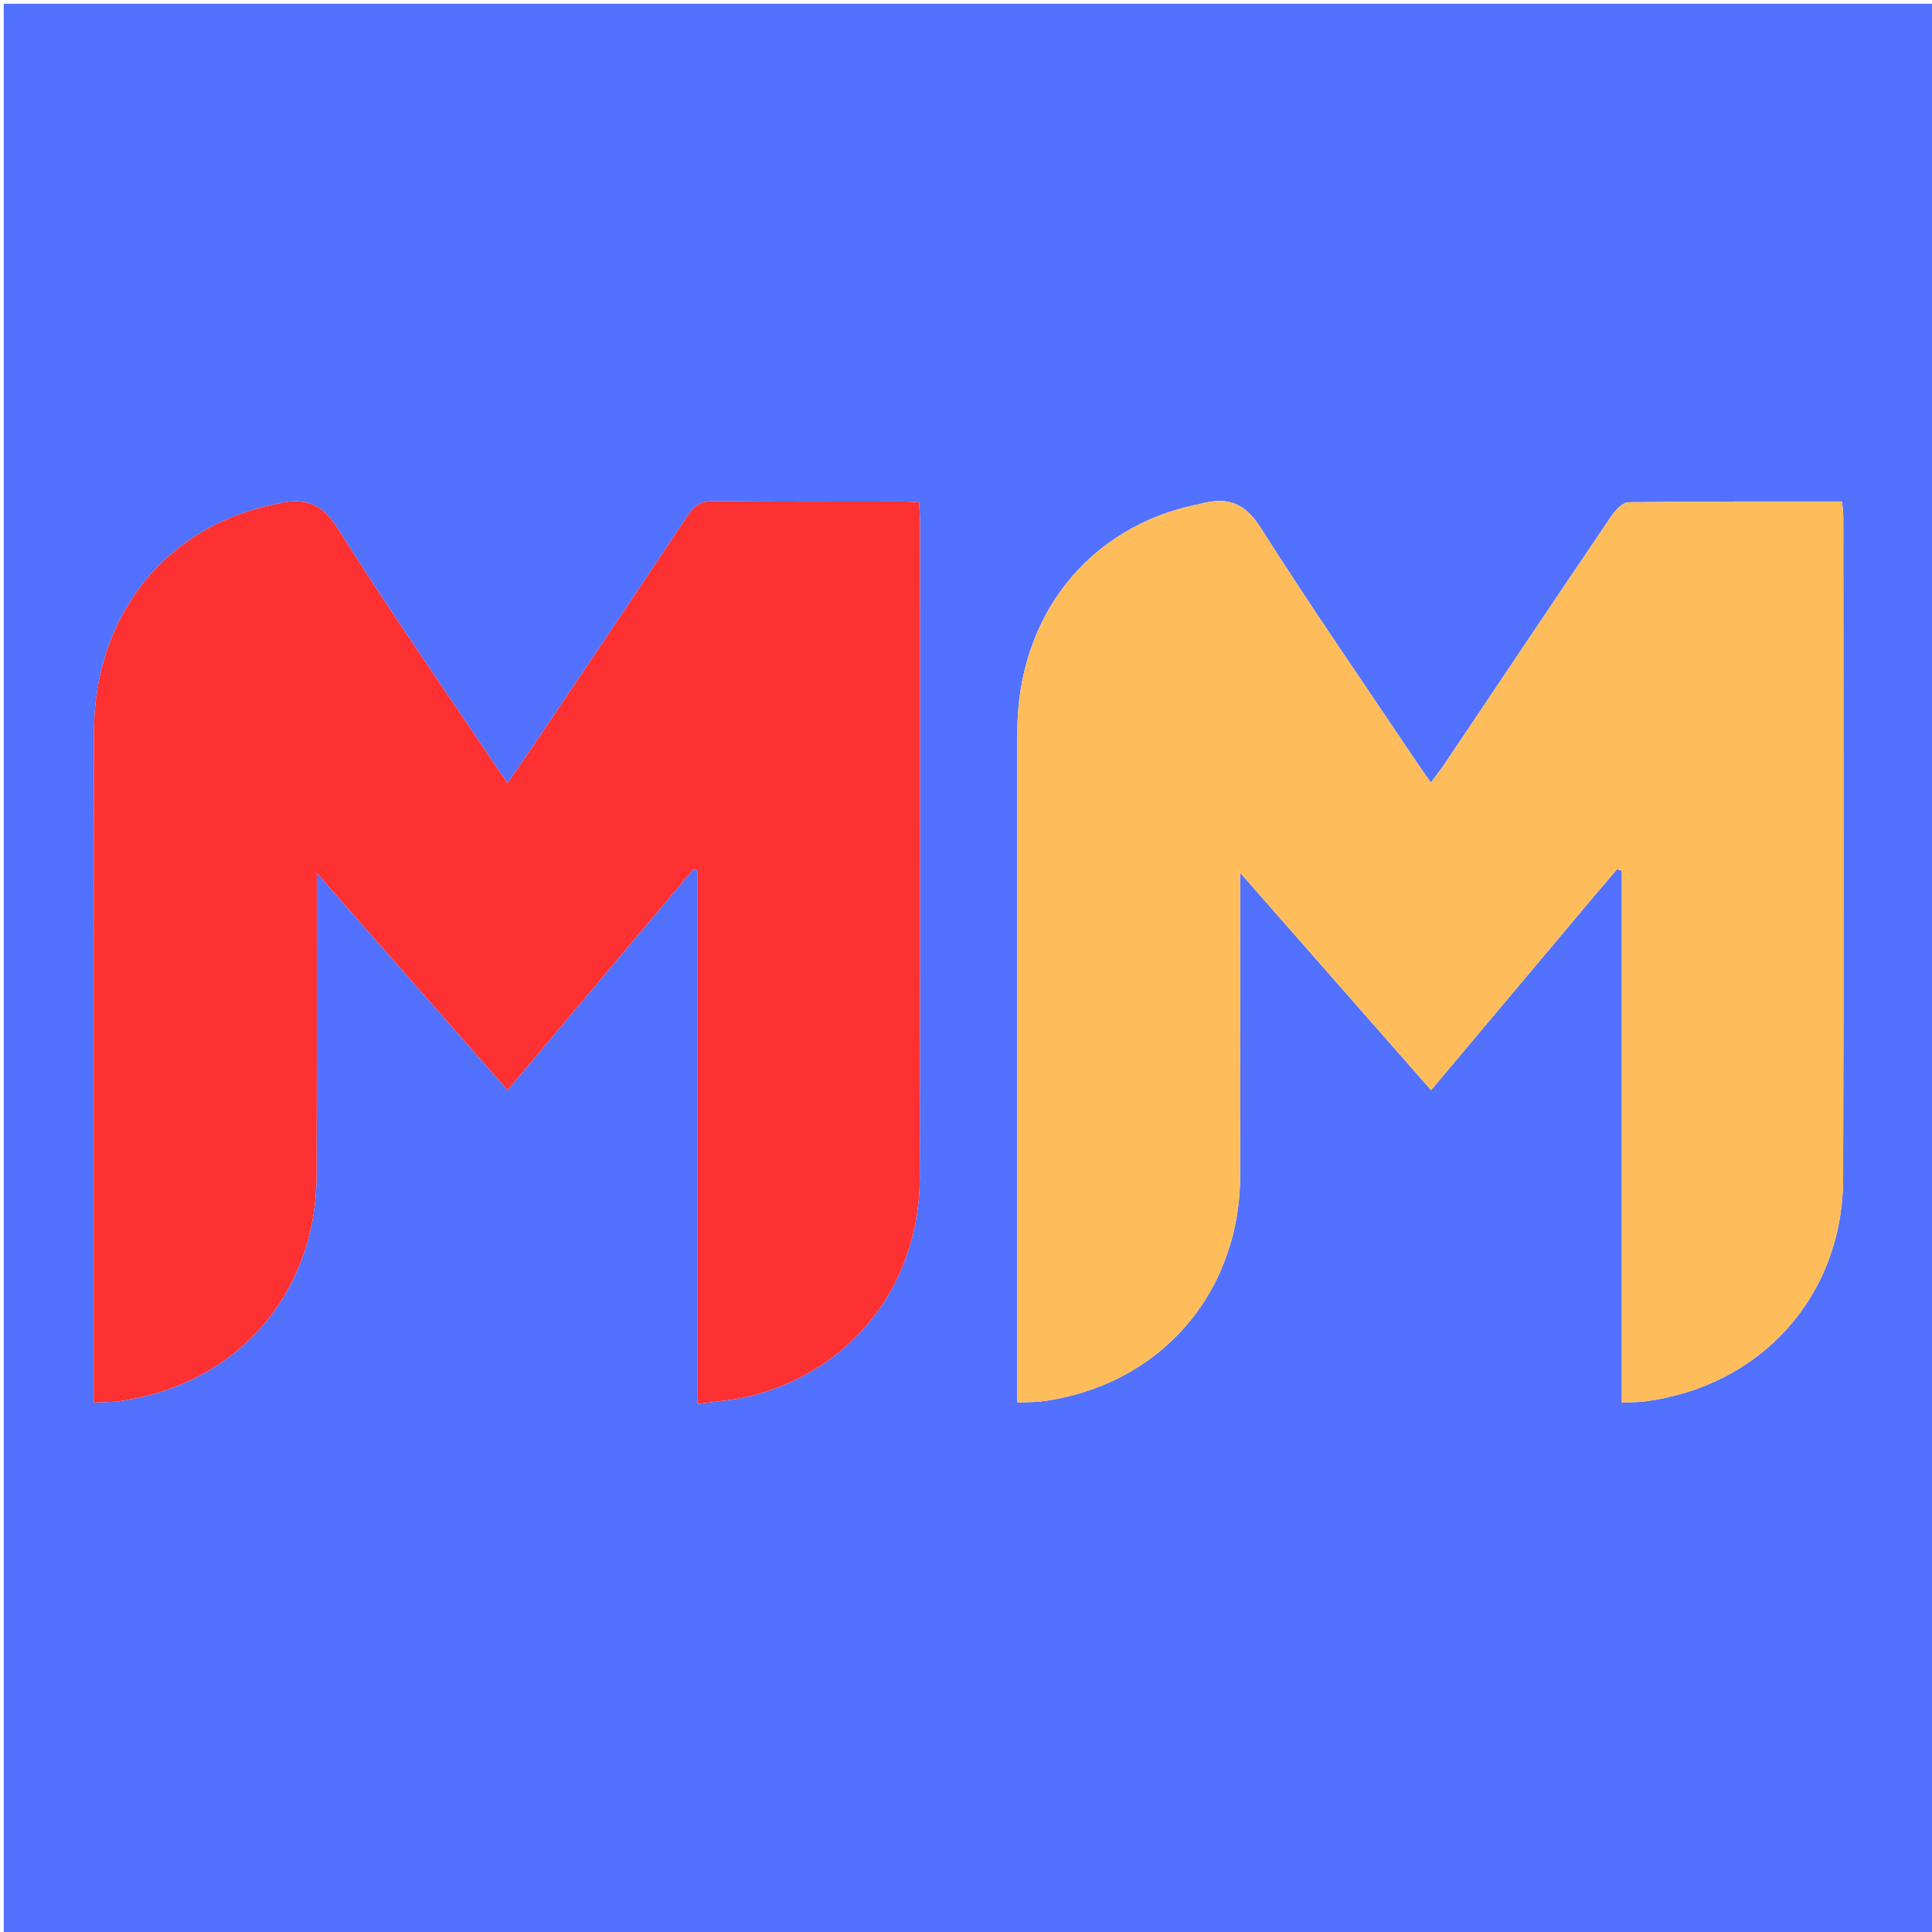 <?xml version="1.0" encoding="UTF-8"?>
<svg xmlns="http://www.w3.org/2000/svg" xmlns:xlink="http://www.w3.org/1999/xlink" width="40px" height="40px" viewBox="0 0 40 40" version="1.1">
<g id="surface1">
<path style=" stroke:none;fill-rule:nonzero;fill:rgb(32.157%,44.314%,100%);fill-opacity:1;" d="M 25.52 40.078 C 17.012 40.078 8.547 40.078 0.078 40.078 C 0.078 26.746 0.078 13.414 0.078 0.078 C 13.414 0.078 26.746 0.078 40.078 0.078 C 40.078 13.414 40.078 26.746 40.078 40.078 C 35.238 40.078 30.398 40.078 25.52 40.078 M 14.445 24.199 C 14.445 25.805 14.445 27.414 14.445 29.066 C 14.832 29.012 15.152 28.992 15.461 28.922 C 17.613 28.418 19.039 26.617 19.043 24.371 C 19.051 19.836 19.047 15.305 19.047 10.77 C 19.047 10.652 19.035 10.535 19.027 10.398 C 18.902 10.395 18.797 10.383 18.695 10.383 C 17.387 10.383 16.082 10.391 14.777 10.375 C 14.512 10.371 14.371 10.469 14.234 10.68 C 13.223 12.199 12.203 13.711 11.184 15.227 C 10.969 15.547 10.75 15.859 10.508 16.215 C 10.406 16.062 10.32 15.945 10.242 15.828 C 9.152 14.199 8.027 12.594 6.988 10.934 C 6.648 10.395 6.281 10.305 5.746 10.426 C 5.723 10.434 5.695 10.441 5.668 10.445 C 3.406 10.914 1.945 12.758 1.945 15.172 C 1.938 19.652 1.941 24.133 1.941 28.613 C 1.941 28.742 1.941 28.871 1.941 29.039 C 2.145 29.027 2.301 29.031 2.457 29.012 C 4.902 28.672 6.547 26.797 6.555 24.328 C 6.562 22.406 6.559 20.488 6.559 18.566 C 6.559 18.441 6.559 18.312 6.559 18.074 C 7.922 19.629 9.211 21.094 10.508 22.57 C 11.809 21.027 13.082 19.508 14.359 17.992 C 14.387 18 14.418 18.012 14.445 18.02 C 14.445 20.051 14.445 22.086 14.445 24.199 M 33 18.559 C 33.16 18.371 33.32 18.184 33.48 17.996 C 33.512 18.008 33.547 18.016 33.578 18.027 C 33.578 21.691 33.578 25.359 33.578 29.039 C 33.777 29.031 33.91 29.031 34.043 29.016 C 36.461 28.707 38.156 26.832 38.16 24.395 C 38.176 19.836 38.164 15.277 38.164 10.719 C 38.164 10.617 38.148 10.516 38.137 10.383 C 36.648 10.383 35.188 10.379 33.723 10.398 C 33.605 10.398 33.457 10.547 33.375 10.664 C 32.211 12.383 31.055 14.109 29.895 15.836 C 29.816 15.949 29.73 16.062 29.625 16.203 C 29.516 16.047 29.434 15.93 29.352 15.812 C 28.262 14.184 27.145 12.574 26.098 10.922 C 25.77 10.406 25.414 10.289 24.887 10.422 C 24.863 10.43 24.836 10.434 24.809 10.441 C 22.547 10.895 21.066 12.746 21.062 15.152 C 21.059 19.645 21.062 24.137 21.062 28.629 C 21.062 28.758 21.062 28.883 21.062 29.039 C 21.266 29.027 21.41 29.031 21.555 29.016 C 23.988 28.699 25.664 26.809 25.676 24.348 C 25.684 22.43 25.676 20.508 25.676 18.59 C 25.676 18.453 25.676 18.316 25.676 18.07 C 27.047 19.629 28.328 21.09 29.629 22.57 C 30.754 21.23 31.859 19.918 33 18.559 Z M 33 18.559 "/>
<path style=" stroke:none;fill-rule:nonzero;fill:rgb(99.608%,19.216%,19.608%);fill-opacity:1;" d="M 14.445 24.16 C 14.445 22.086 14.445 20.051 14.445 18.02 C 14.418 18.012 14.387 18 14.359 17.992 C 13.082 19.508 11.809 21.027 10.508 22.57 C 9.211 21.094 7.922 19.629 6.559 18.074 C 6.559 18.312 6.559 18.441 6.559 18.566 C 6.559 20.488 6.562 22.406 6.555 24.328 C 6.547 26.797 4.902 28.672 2.457 29.012 C 2.301 29.031 2.145 29.027 1.941 29.039 C 1.941 28.871 1.941 28.742 1.941 28.613 C 1.941 24.133 1.938 19.652 1.945 15.172 C 1.945 12.758 3.406 10.914 5.668 10.445 C 5.695 10.441 5.723 10.434 5.746 10.426 C 6.281 10.305 6.648 10.395 6.988 10.934 C 8.027 12.594 9.152 14.199 10.242 15.828 C 10.32 15.945 10.406 16.062 10.508 16.215 C 10.75 15.859 10.969 15.547 11.184 15.227 C 12.203 13.711 13.223 12.199 14.234 10.68 C 14.371 10.469 14.512 10.371 14.777 10.375 C 16.082 10.391 17.387 10.383 18.695 10.383 C 18.797 10.383 18.902 10.395 19.027 10.398 C 19.035 10.535 19.047 10.652 19.047 10.77 C 19.047 15.305 19.051 19.836 19.043 24.371 C 19.039 26.617 17.613 28.418 15.461 28.922 C 15.152 28.992 14.832 29.012 14.445 29.066 C 14.445 27.414 14.445 25.805 14.445 24.16 Z M 14.445 24.16 "/>
<path style=" stroke:none;fill-rule:nonzero;fill:rgb(99.608%,74.118%,35.294%);fill-opacity:1;" d="M 32.98 18.582 C 31.859 19.918 30.754 21.23 29.629 22.57 C 28.328 21.09 27.047 19.629 25.676 18.07 C 25.676 18.316 25.676 18.453 25.676 18.59 C 25.676 20.508 25.684 22.43 25.676 24.348 C 25.664 26.809 23.988 28.699 21.555 29.016 C 21.41 29.031 21.266 29.027 21.062 29.039 C 21.062 28.883 21.062 28.758 21.062 28.629 C 21.062 24.137 21.059 19.645 21.062 15.152 C 21.066 12.746 22.547 10.895 24.809 10.441 C 24.836 10.434 24.863 10.43 24.887 10.422 C 25.414 10.289 25.77 10.406 26.098 10.922 C 27.145 12.574 28.262 14.184 29.352 15.812 C 29.434 15.93 29.516 16.047 29.625 16.203 C 29.73 16.062 29.816 15.949 29.895 15.836 C 31.055 14.109 32.211 12.383 33.375 10.664 C 33.457 10.547 33.605 10.398 33.723 10.398 C 35.188 10.379 36.648 10.383 38.137 10.383 C 38.148 10.516 38.164 10.617 38.164 10.719 C 38.164 15.277 38.176 19.836 38.16 24.395 C 38.156 26.832 36.461 28.707 34.043 29.016 C 33.91 29.031 33.777 29.031 33.578 29.039 C 33.578 25.359 33.578 21.691 33.578 18.027 C 33.547 18.016 33.512 18.008 33.48 17.996 C 33.32 18.184 33.16 18.371 32.98 18.582 Z M 32.98 18.582 "/>
</g>
</svg>
